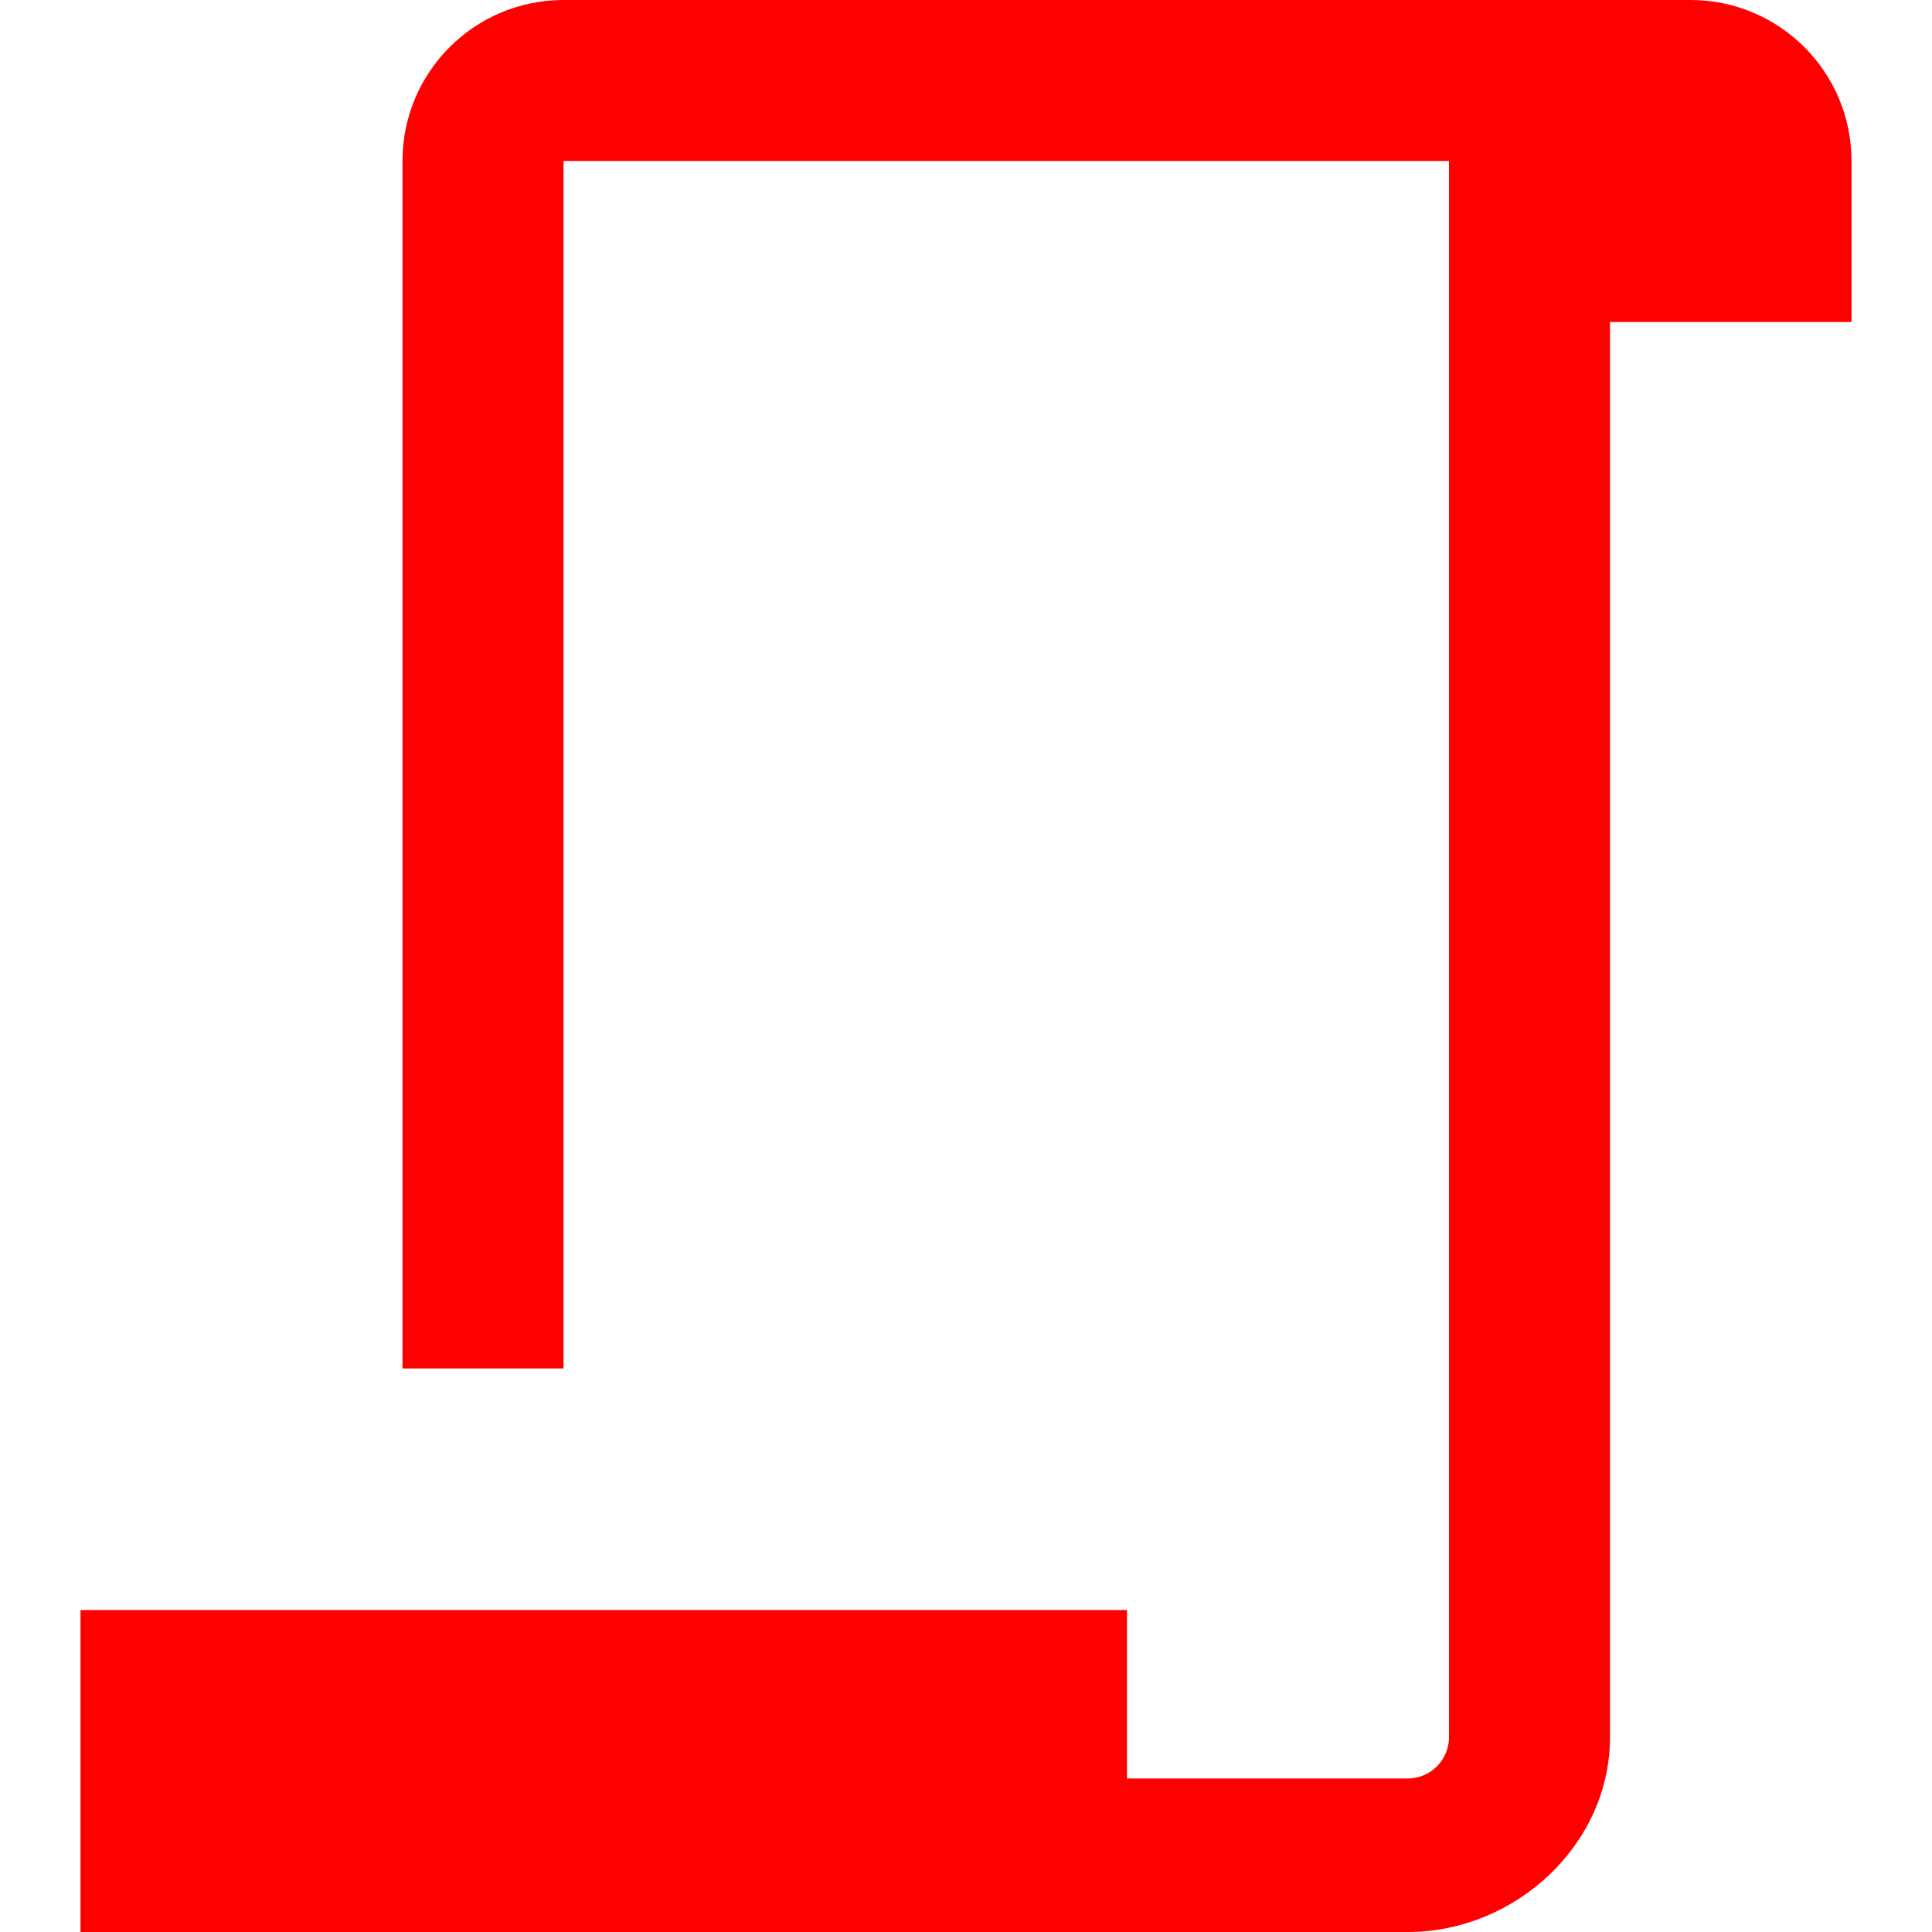 <svg width="24" height="24" viewBox="0 0 24 24" fill="none" xmlns="http://www.w3.org/2000/svg">
  <g clip-path="url(#clip0_3207_946)">
    <path fill-rule="evenodd" clip-rule="evenodd"
      d="M21 0C22.105 0 23 0.895 23 2V4H20L20 21.58C20 22.916 18.823 24 17.487 24L14 24V24L8.905 24L8.047 24L8.04 24L1 24V20L14 20V22.093L17.487 22.093C17.77 22.093 18 21.863 18 21.58L18 2L8.236 2L7 2V17H5L5 5V3C5 3 5 2.999 5 2.999V2C5 0.895 5.895 0 7 0H8H19H21Z"
      fill="red" />
  </g>
  <defs>
    <clipPath id="clip0_3207_946">
      <rect width="24" height="24" fill="red" />
    </clipPath>
  </defs>
</svg>